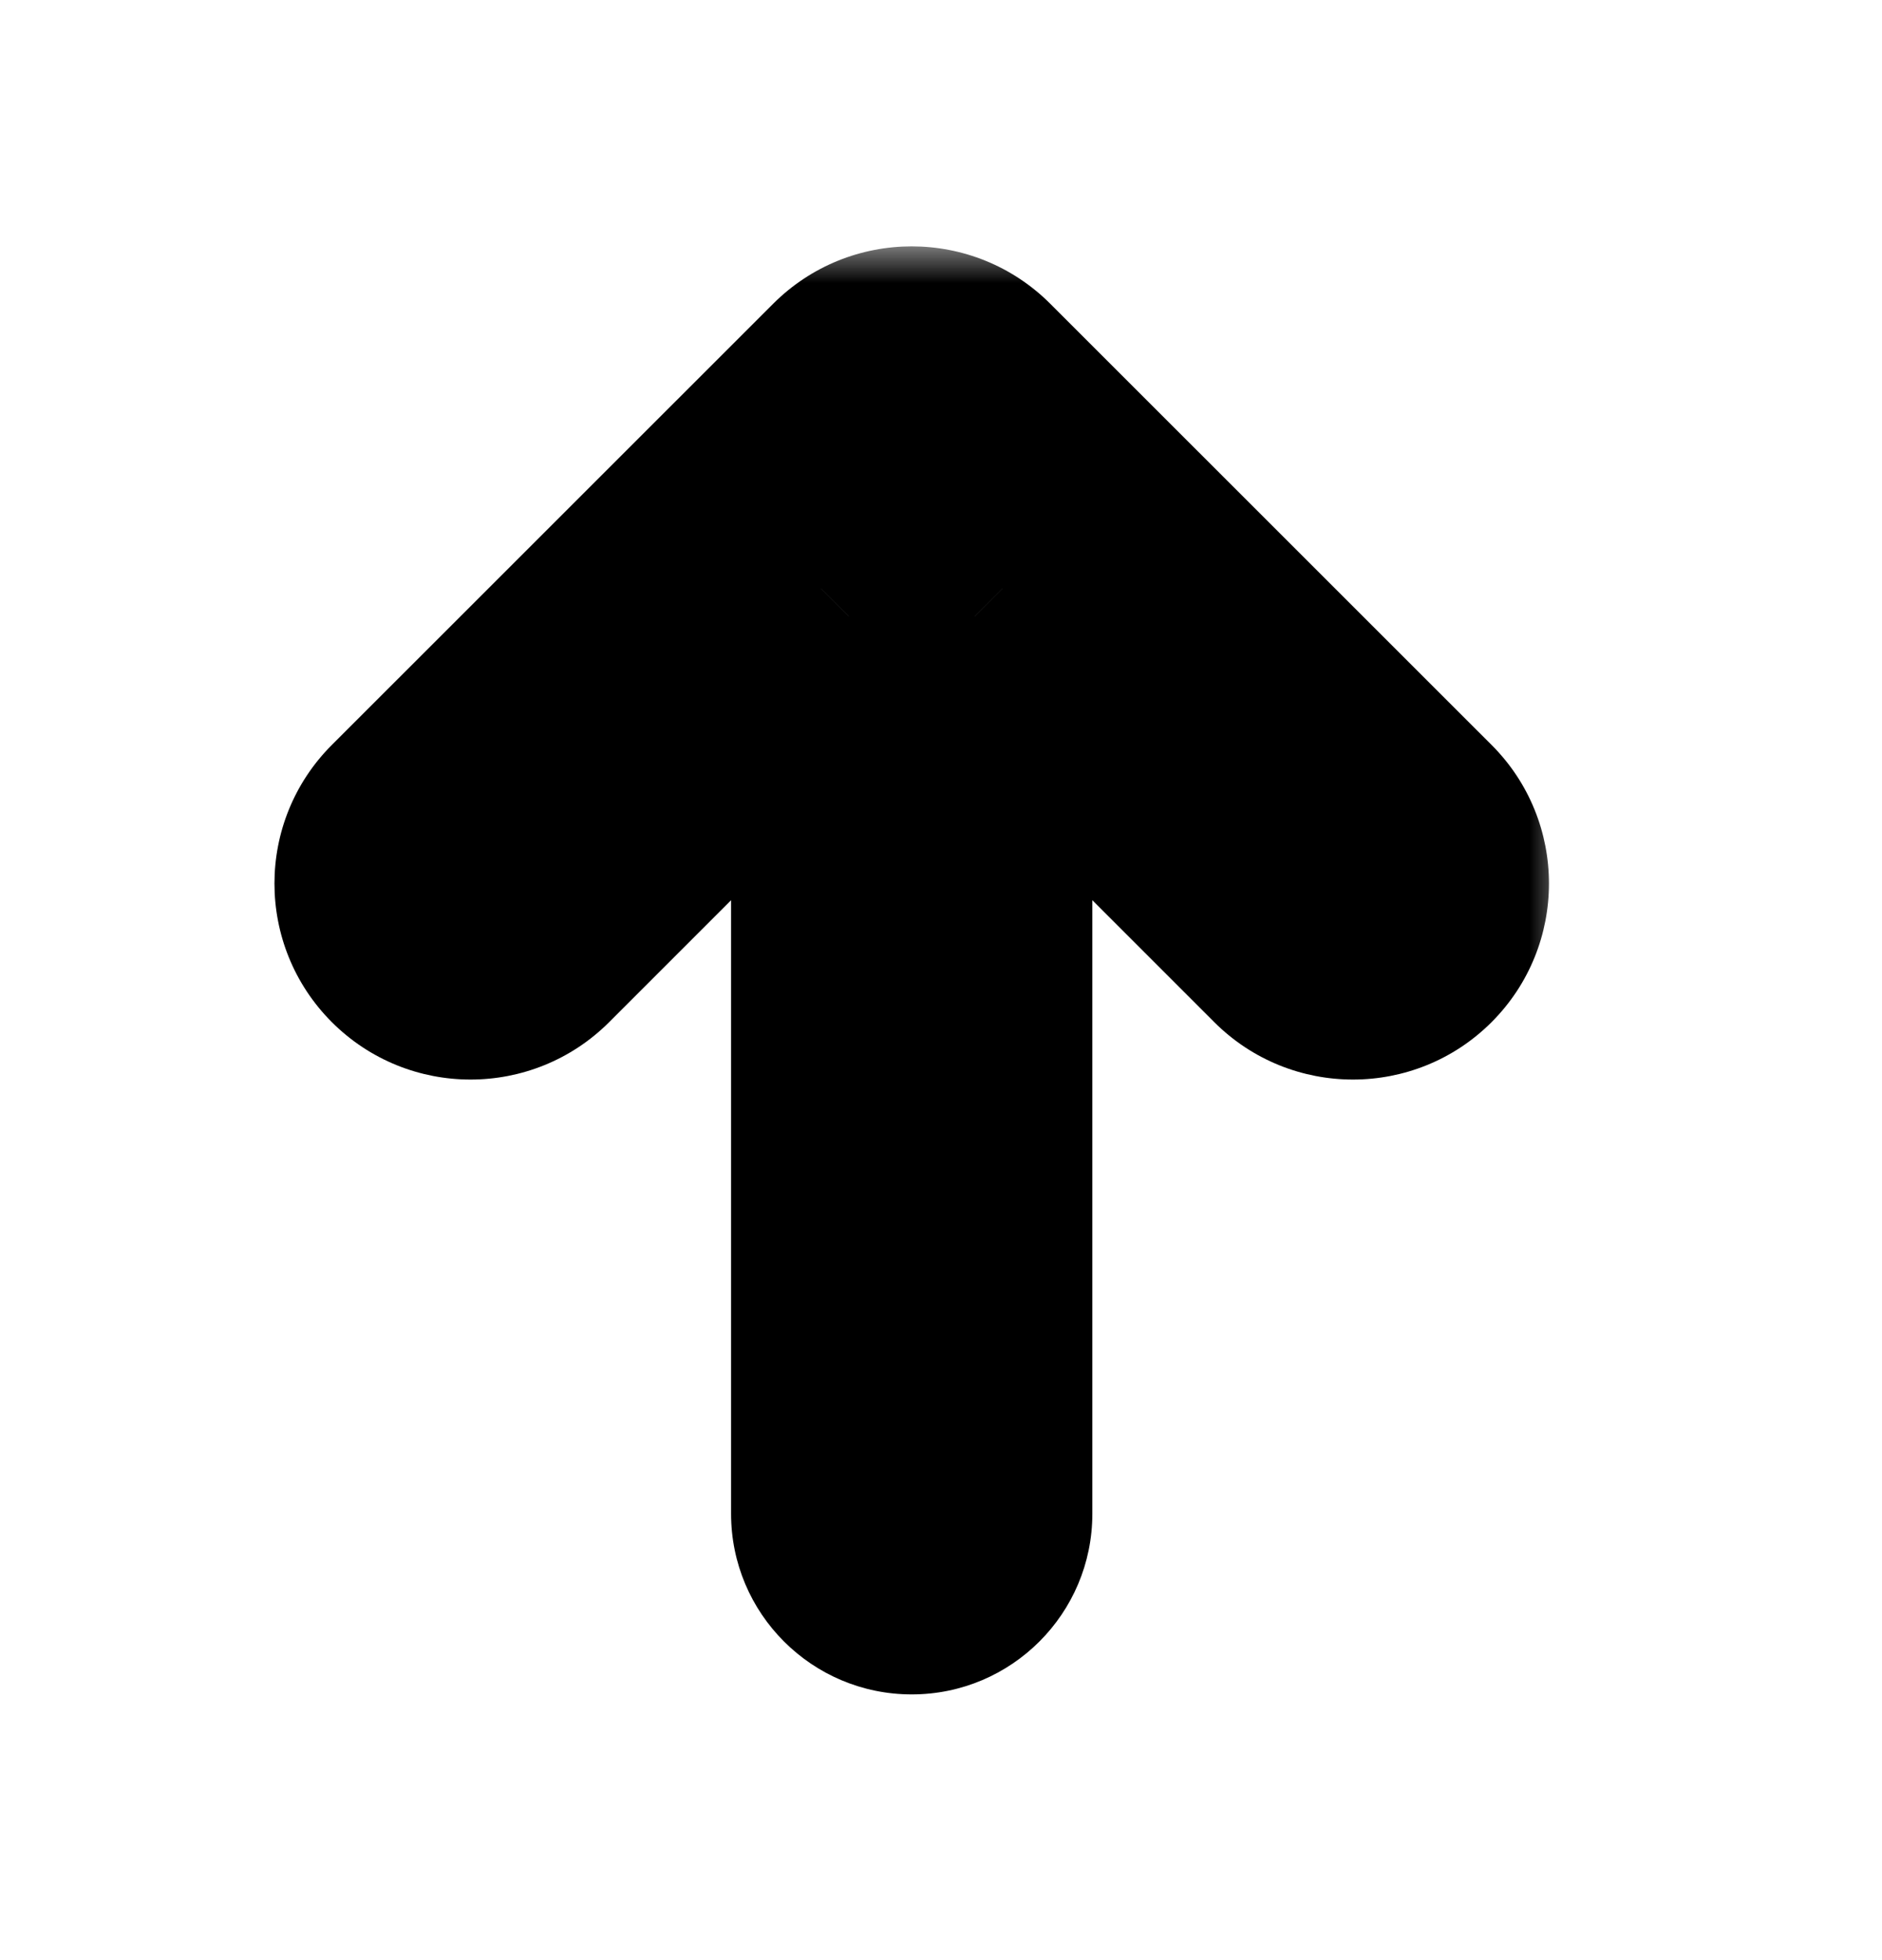 <svg width="24" height="25" viewBox="0 0 24 25" xmlns="http://www.w3.org/2000/svg">
<mask id="path-1-outside-1_2510_16496" maskUnits="userSpaceOnUse" x="3" y="3.111" width="17" height="19" stroke="none">
<rect fill="white" x="3" y="3.111" width="17" height="19"/>
<path fill-rule="evenodd" clip-rule="evenodd" d="M5.293 10.562C4.902 10.952 4.902 11.585 5.293 11.976C5.683 12.367 6.317 12.367 6.707 11.976L10.823 7.86L10.823 19.307C10.823 19.751 11.182 20.111 11.627 20.111C12.07 20.111 12.43 19.751 12.43 19.307L12.43 7.86L16.546 11.976C16.937 12.367 17.57 12.367 17.96 11.976C18.351 11.585 18.351 10.952 17.96 10.562L12.334 4.935C11.943 4.545 11.31 4.545 10.919 4.935L5.293 10.562Z"/>
</mask>
<path d="M5.293 11.976L6.354 10.915L6.354 10.915L5.293 11.976ZM5.293 10.562L6.354 11.622L6.354 11.622L5.293 10.562ZM6.707 11.976L7.768 13.037L6.707 11.976ZM10.823 7.86L12.323 7.86L12.323 4.239L9.762 6.8L10.823 7.86ZM10.823 19.307L9.323 19.307L10.823 19.307ZM12.43 19.307L10.93 19.307L12.43 19.307ZM12.43 7.86L13.491 6.8L10.93 4.239L10.93 7.86L12.43 7.86ZM16.546 11.976L15.485 13.037L15.485 13.037L16.546 11.976ZM17.96 11.976L19.021 13.037L19.021 13.037L17.96 11.976ZM17.96 10.562L16.9 11.622L17.96 10.562ZM12.334 4.935L13.394 3.875L13.394 3.875L12.334 4.935ZM10.919 4.935L9.859 3.875L9.859 3.875L10.919 4.935ZM6.354 10.915C6.549 11.111 6.549 11.427 6.354 11.622L4.232 9.501C3.256 10.477 3.256 12.06 4.232 13.037L6.354 10.915ZM5.646 10.915C5.842 10.72 6.158 10.72 6.354 10.915L4.232 13.037C5.209 14.013 6.791 14.013 7.768 13.037L5.646 10.915ZM9.762 6.8L5.646 10.915L7.768 13.037L11.883 8.921L9.762 6.8ZM12.323 19.307L12.323 7.86L9.323 7.86L9.323 19.307L12.323 19.307ZM11.627 18.611C12.011 18.611 12.323 18.922 12.323 19.307L9.323 19.307C9.323 20.579 10.354 21.611 11.627 21.611L11.627 18.611ZM10.93 19.307C10.93 18.922 11.242 18.611 11.627 18.611L11.627 21.611C12.899 21.611 13.93 20.579 13.93 19.307L10.93 19.307ZM10.93 7.86L10.93 19.307L13.93 19.307L13.93 7.86L10.93 7.86ZM17.607 10.915L13.491 6.8L11.37 8.921L15.485 13.037L17.607 10.915ZM16.9 10.915C17.095 10.72 17.412 10.72 17.607 10.915L15.485 13.037C16.462 14.013 18.045 14.013 19.021 13.037L16.9 10.915ZM16.9 11.622C16.704 11.427 16.704 11.111 16.9 10.915L19.021 13.037C19.997 12.06 19.997 10.477 19.021 9.501L16.9 11.622ZM11.273 5.996L16.9 11.622L19.021 9.501L13.394 3.875L11.273 5.996ZM11.98 5.996C11.785 6.191 11.468 6.191 11.273 5.996L13.394 3.875C12.418 2.898 10.835 2.898 9.859 3.875L11.98 5.996ZM6.354 11.622L11.98 5.996L9.859 3.875L4.232 9.501L6.354 11.622Z" stroke="none" mask="url(#path-1-outside-1_2510_16496)"/>
</svg>
